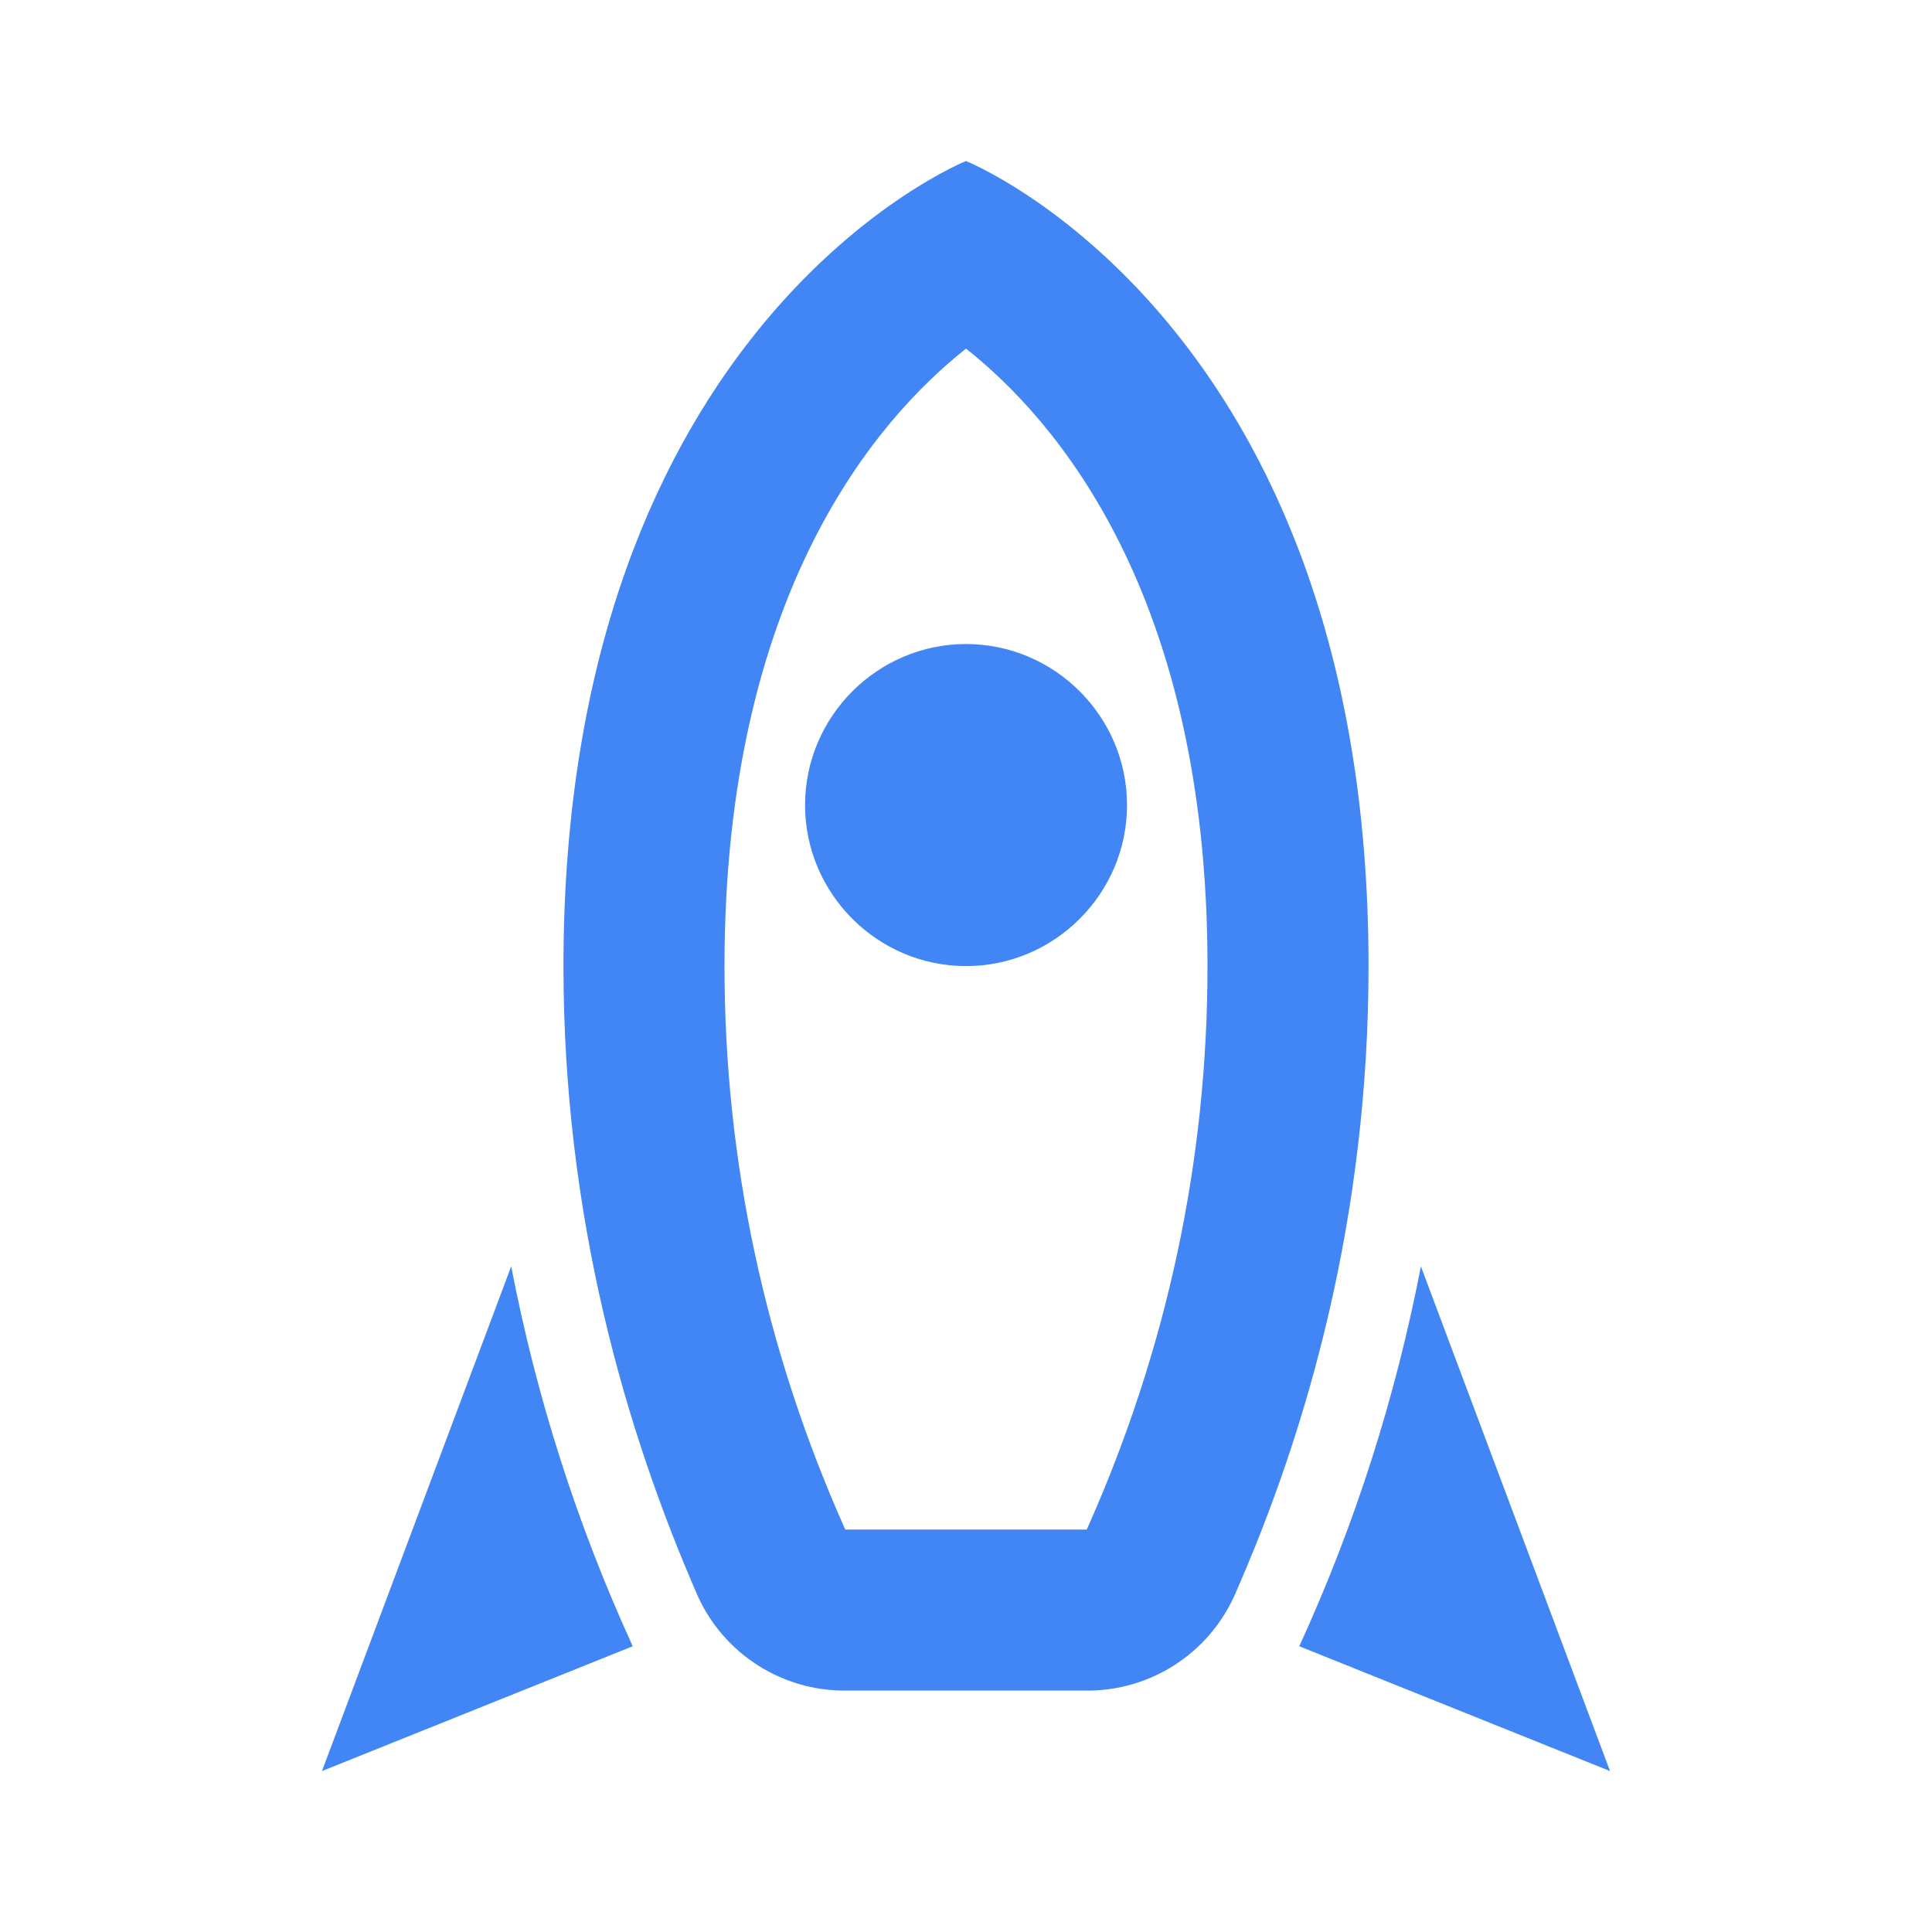 <svg width="20" height="20" viewBox="0 0 20 20" fill="none" xmlns="http://www.w3.org/2000/svg">
    <path fill-rule="evenodd" clip-rule="evenodd" d="M10 1.667C10 1.667 5.833 3.334 5.833 10.001C5.833 12.584 6.467 14.792 7.225 16.526C7.497 17.122 8.094 17.504 8.75 17.501H11.25C11.906 17.504 12.503 17.122 12.775 16.526C13.542 14.792 14.167 12.584 14.167 10.001C14.167 3.334 10 1.667 10 1.667ZM11.25 15.834H8.75C7.917 13.967 7.5 12.009 7.5 10.001C7.5 6.134 9.084 4.334 10 3.609C10.917 4.334 12.5 6.134 12.5 10.001C12.5 12.009 12.084 13.967 11.25 15.834ZM16.667 18.334L13.45 17.042C14.034 15.767 14.45 14.451 14.709 13.109M6.55 17.042L3.333 18.334L5.292 13.109C5.55 14.451 5.967 15.767 6.55 17.042ZM10 10.001C9.084 10.001 8.334 9.251 8.334 8.334C8.334 7.417 9.084 6.667 10 6.667C10.917 6.667 11.667 7.417 11.667 8.334C11.667 9.251 10.917 10.001 10 10.001Z" fill="#4285F4"/>
</svg>
